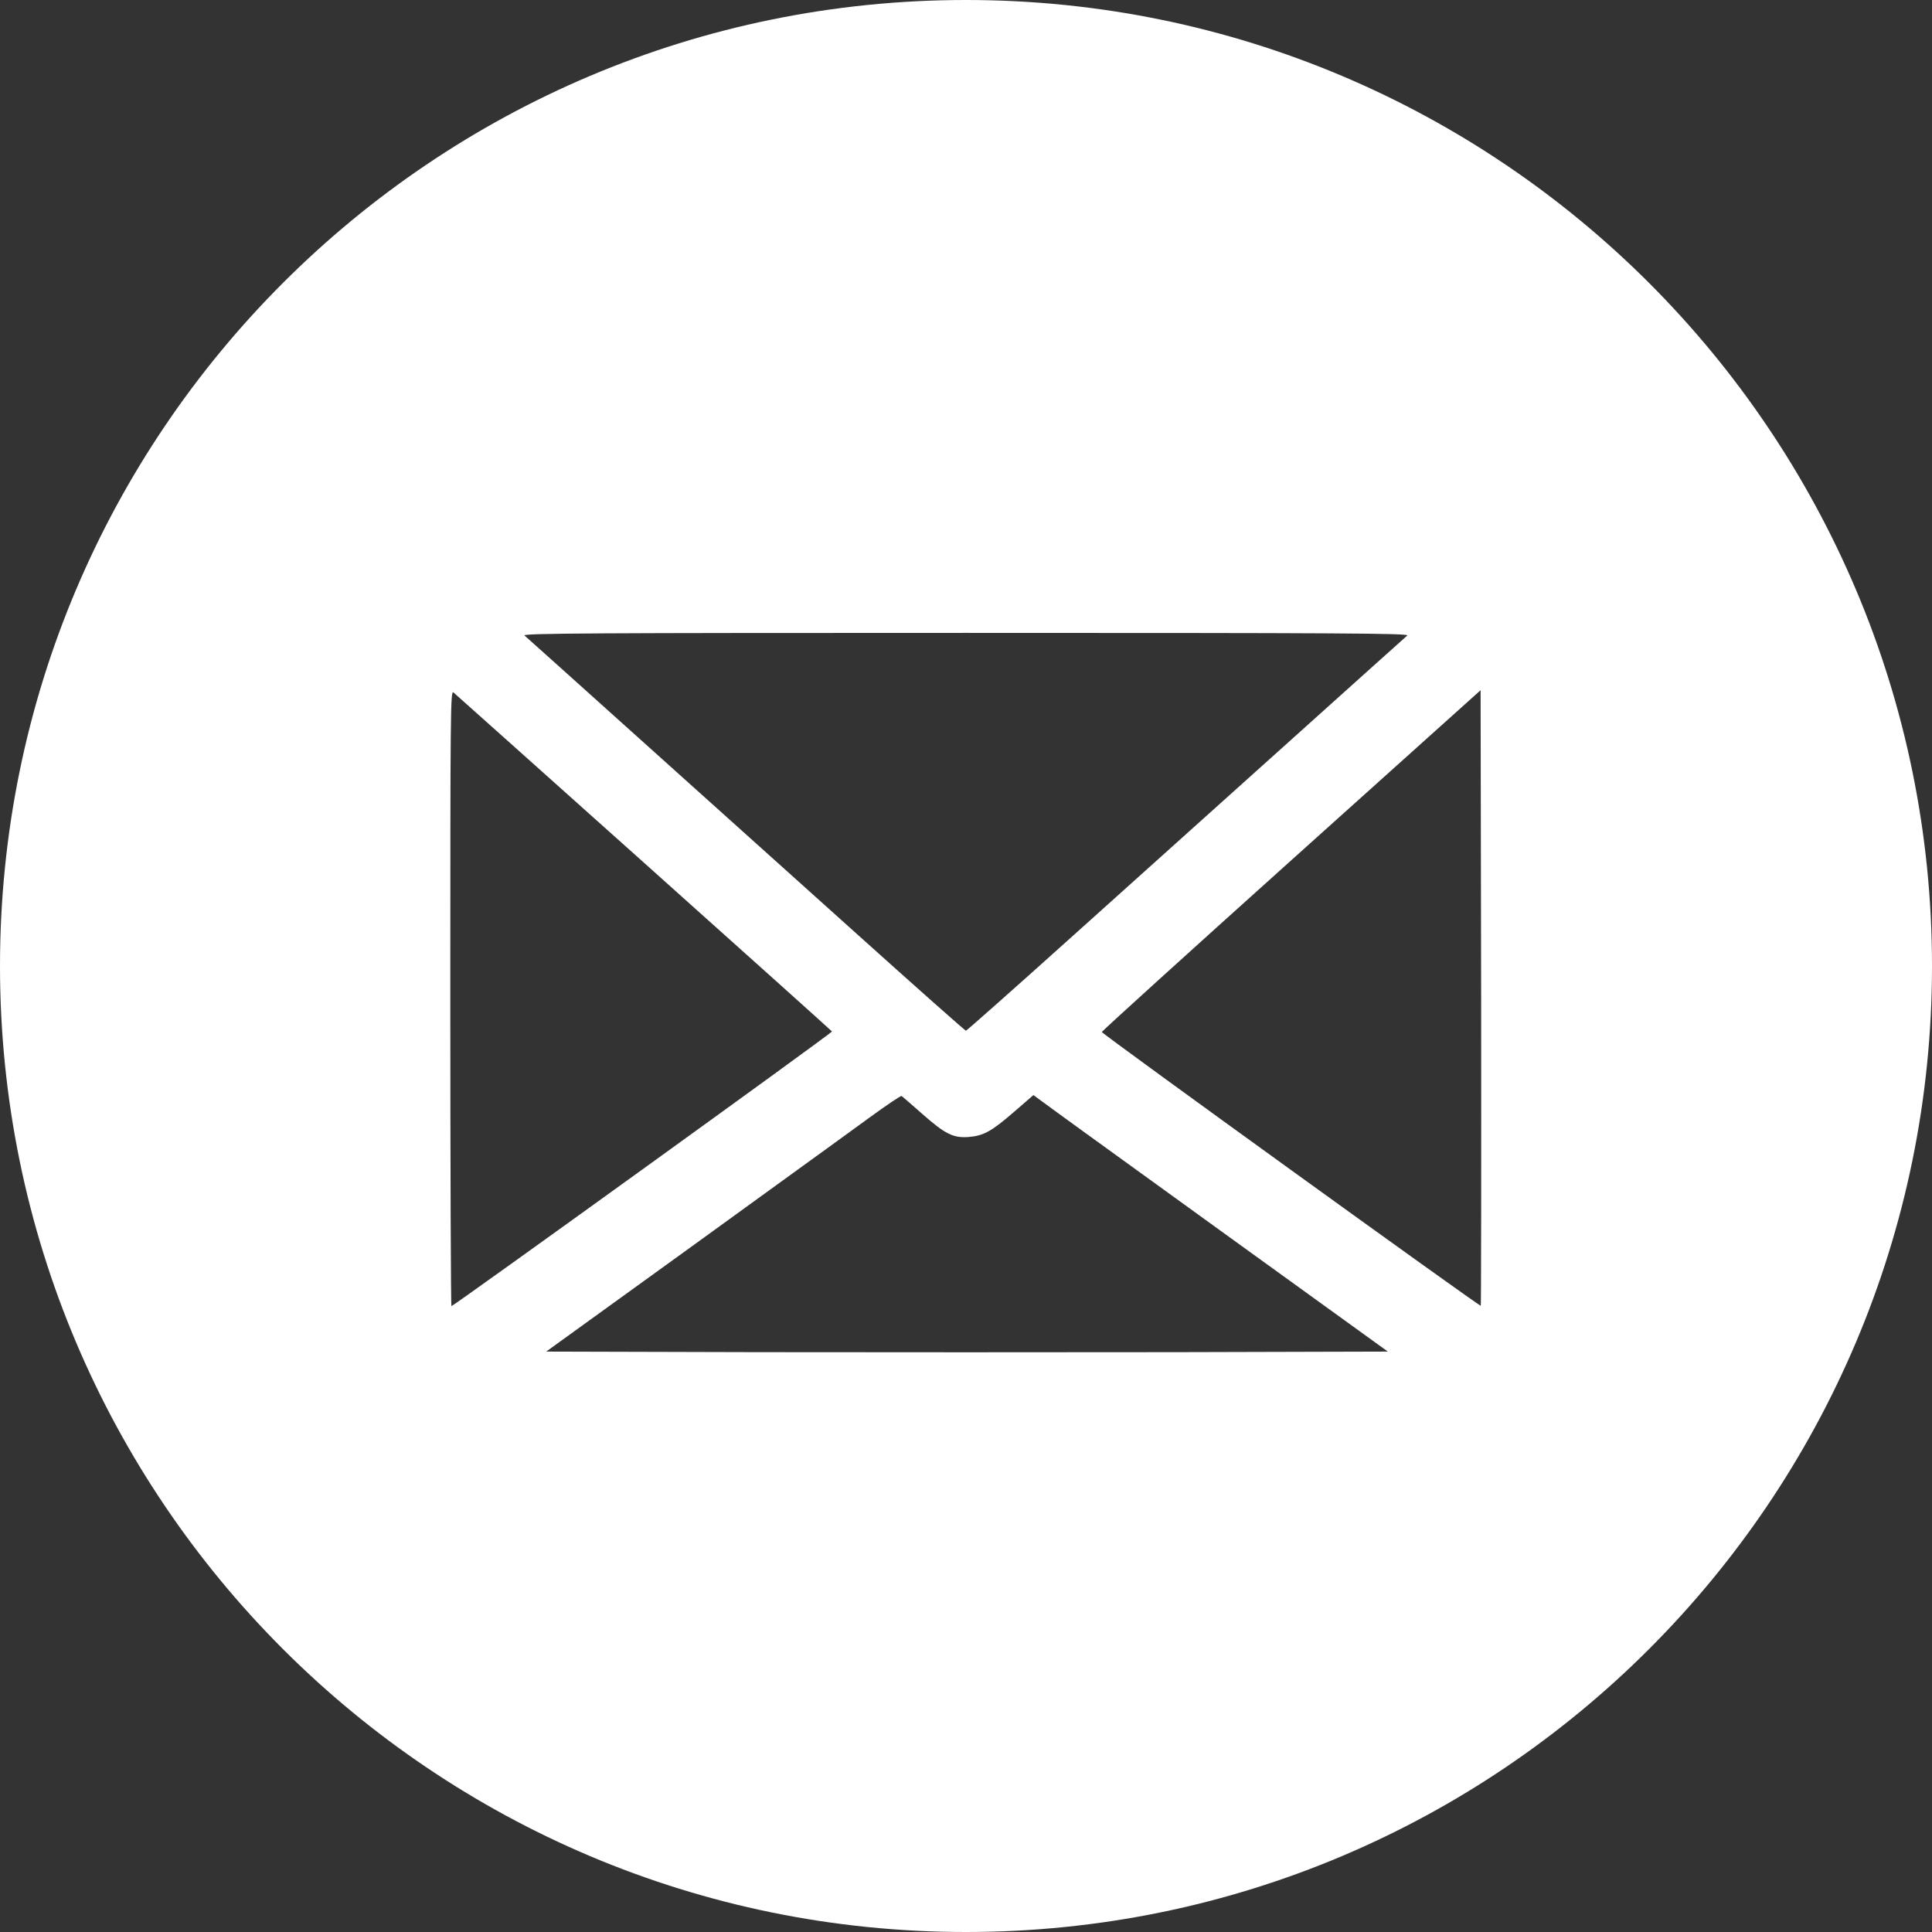 <svg width="116" height="116" viewBox="0 0 116 116" fill="none" xmlns="http://www.w3.org/2000/svg">
<rect x="0" y="0" width="116" height="116" fill="#333333" stroke="none"/>
<path fill-rule="evenodd" clip-rule="evenodd" d="M58 116C90.032 116 116 90.032 116 58C116 25.968 90.032 0 58 0C25.968 0 0 25.968 0 58C0 90.032 25.968 116 58 116ZM77.649 44.303C81.324 40.995 84.409 38.234 84.498 38.156C84.632 38.022 80.4 38 57.995 38C35.589 38 31.358 38.022 31.491 38.156C31.58 38.234 34.665 40.995 38.34 44.303C42.014 47.599 47.917 52.9 51.469 56.096C55.01 59.281 57.95 61.886 57.995 61.886C58.039 61.886 60.979 59.281 64.52 56.096C68.073 52.9 73.975 47.599 77.649 44.303ZM49.955 61.931C49.932 61.898 44.854 57.332 38.663 51.797C32.482 46.263 27.326 41.664 27.226 41.575C27.048 41.43 27.037 42.588 27.037 59.926C27.037 70.094 27.07 78.423 27.104 78.423C27.226 78.423 49.977 62.009 49.955 61.931ZM66.157 61.964C66.191 62.098 88.841 78.457 88.908 78.401C88.93 78.367 88.941 70.038 88.93 59.893L88.897 41.441L77.516 51.664C71.257 57.287 66.146 61.92 66.157 61.964ZM58.161 68.267C57.226 68.334 56.758 68.1 55.355 66.864L55.337 66.848C54.71 66.298 54.174 65.828 54.13 65.806C54.075 65.784 53.217 66.363 52.193 67.109C51.567 67.57 49.508 69.061 46.889 70.957C45.265 72.133 43.426 73.466 41.58 74.804L32.794 81.151L45.389 81.185C52.315 81.196 63.685 81.196 70.656 81.185L83.329 81.151L73.863 74.314C71.957 72.935 70.105 71.596 68.492 70.429C65.703 68.413 63.627 66.911 63.217 66.608L62.048 65.751L60.89 66.753C59.531 67.933 59.064 68.189 58.161 68.267Z" fill="white"/>
</svg>
